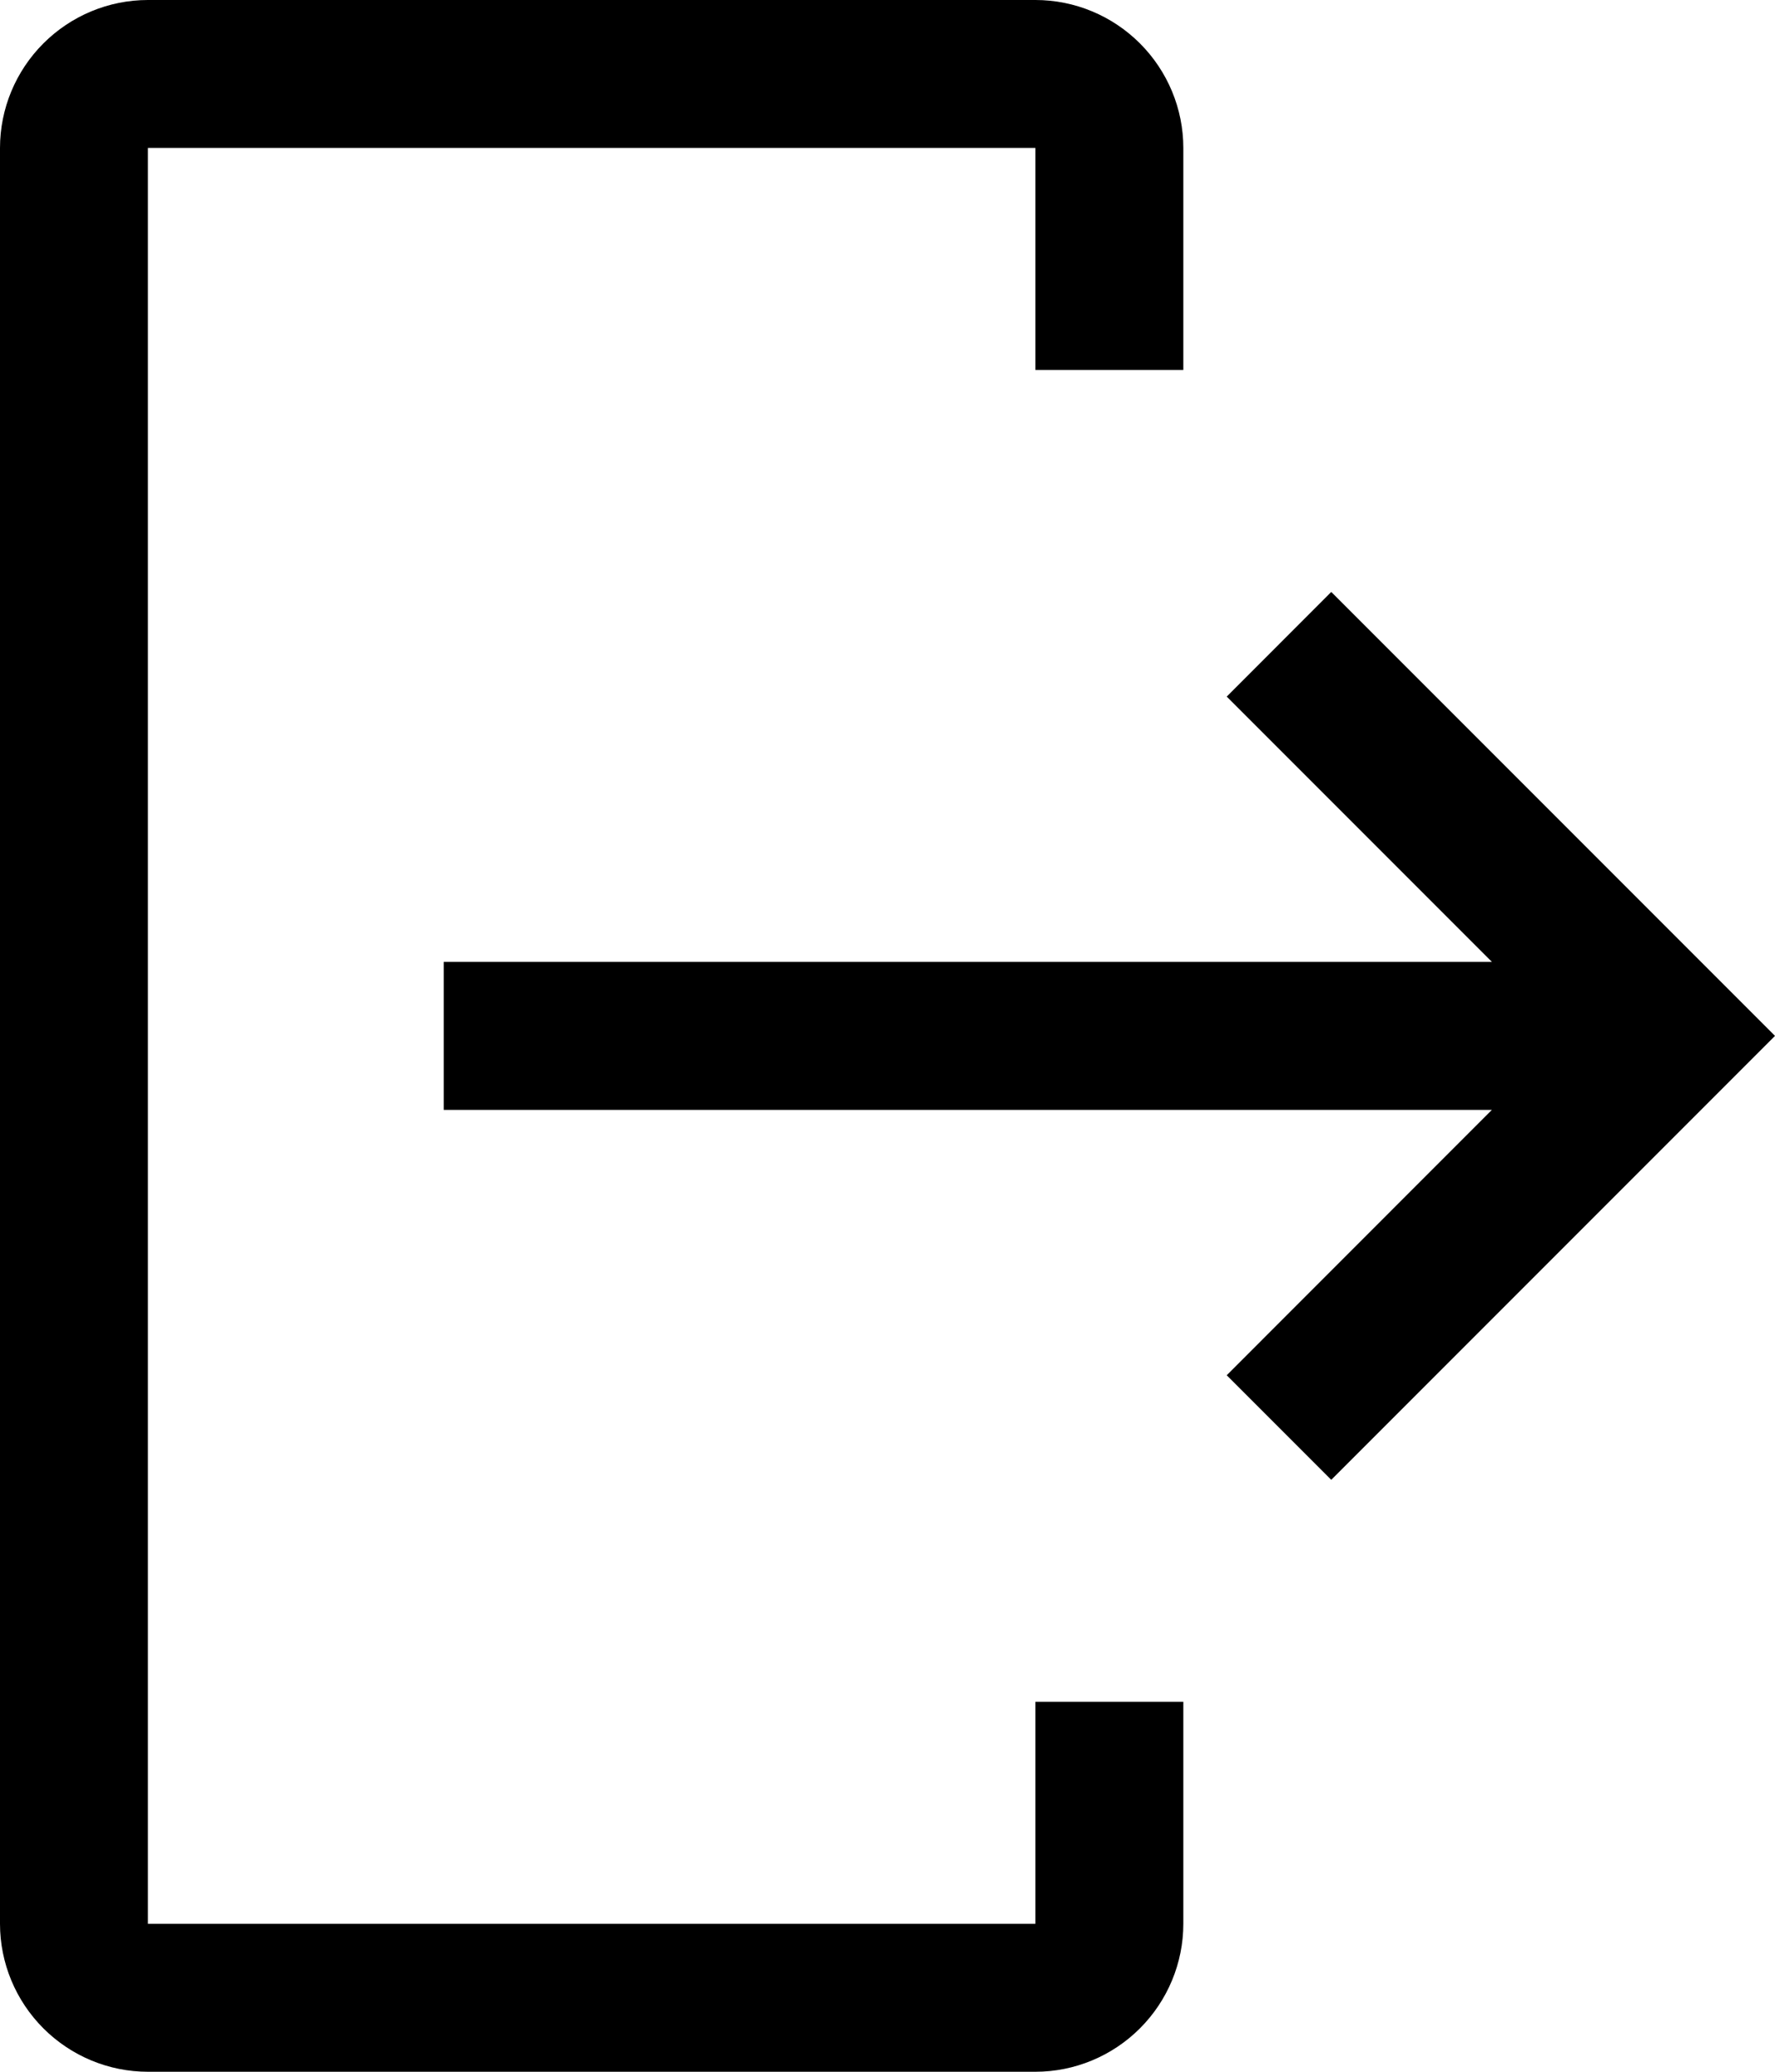 <svg viewBox="0 0 18 21" fill="none" xmlns="http://www.w3.org/2000/svg">
    <path d="M1.5 21H10.5C10.898 21 11.279 20.841 11.56 20.56C11.841 20.279 12 19.898 12 19.5V17.25H10.5V19.5H1.5V1.5H10.5V3.75H12V1.5C12 1.102 11.841 0.721 11.56 0.44C11.279 0.159 10.898 0 10.5 0H1.5C1.102 0 0.721 0.159 0.44 0.44C0.159 0.721 0 1.102 0 1.5V19.5C0 19.898 0.159 20.279 0.44 20.56C0.721 20.841 1.102 21 1.5 21Z" fill="currentColor" />
    <path d="M12.44 13.94L15.129 11.25H4.5V9.75H15.129L12.44 7.061L13.5 6L18 10.5L13.5 15L12.44 13.94Z" fill="currentColor" />
</svg>